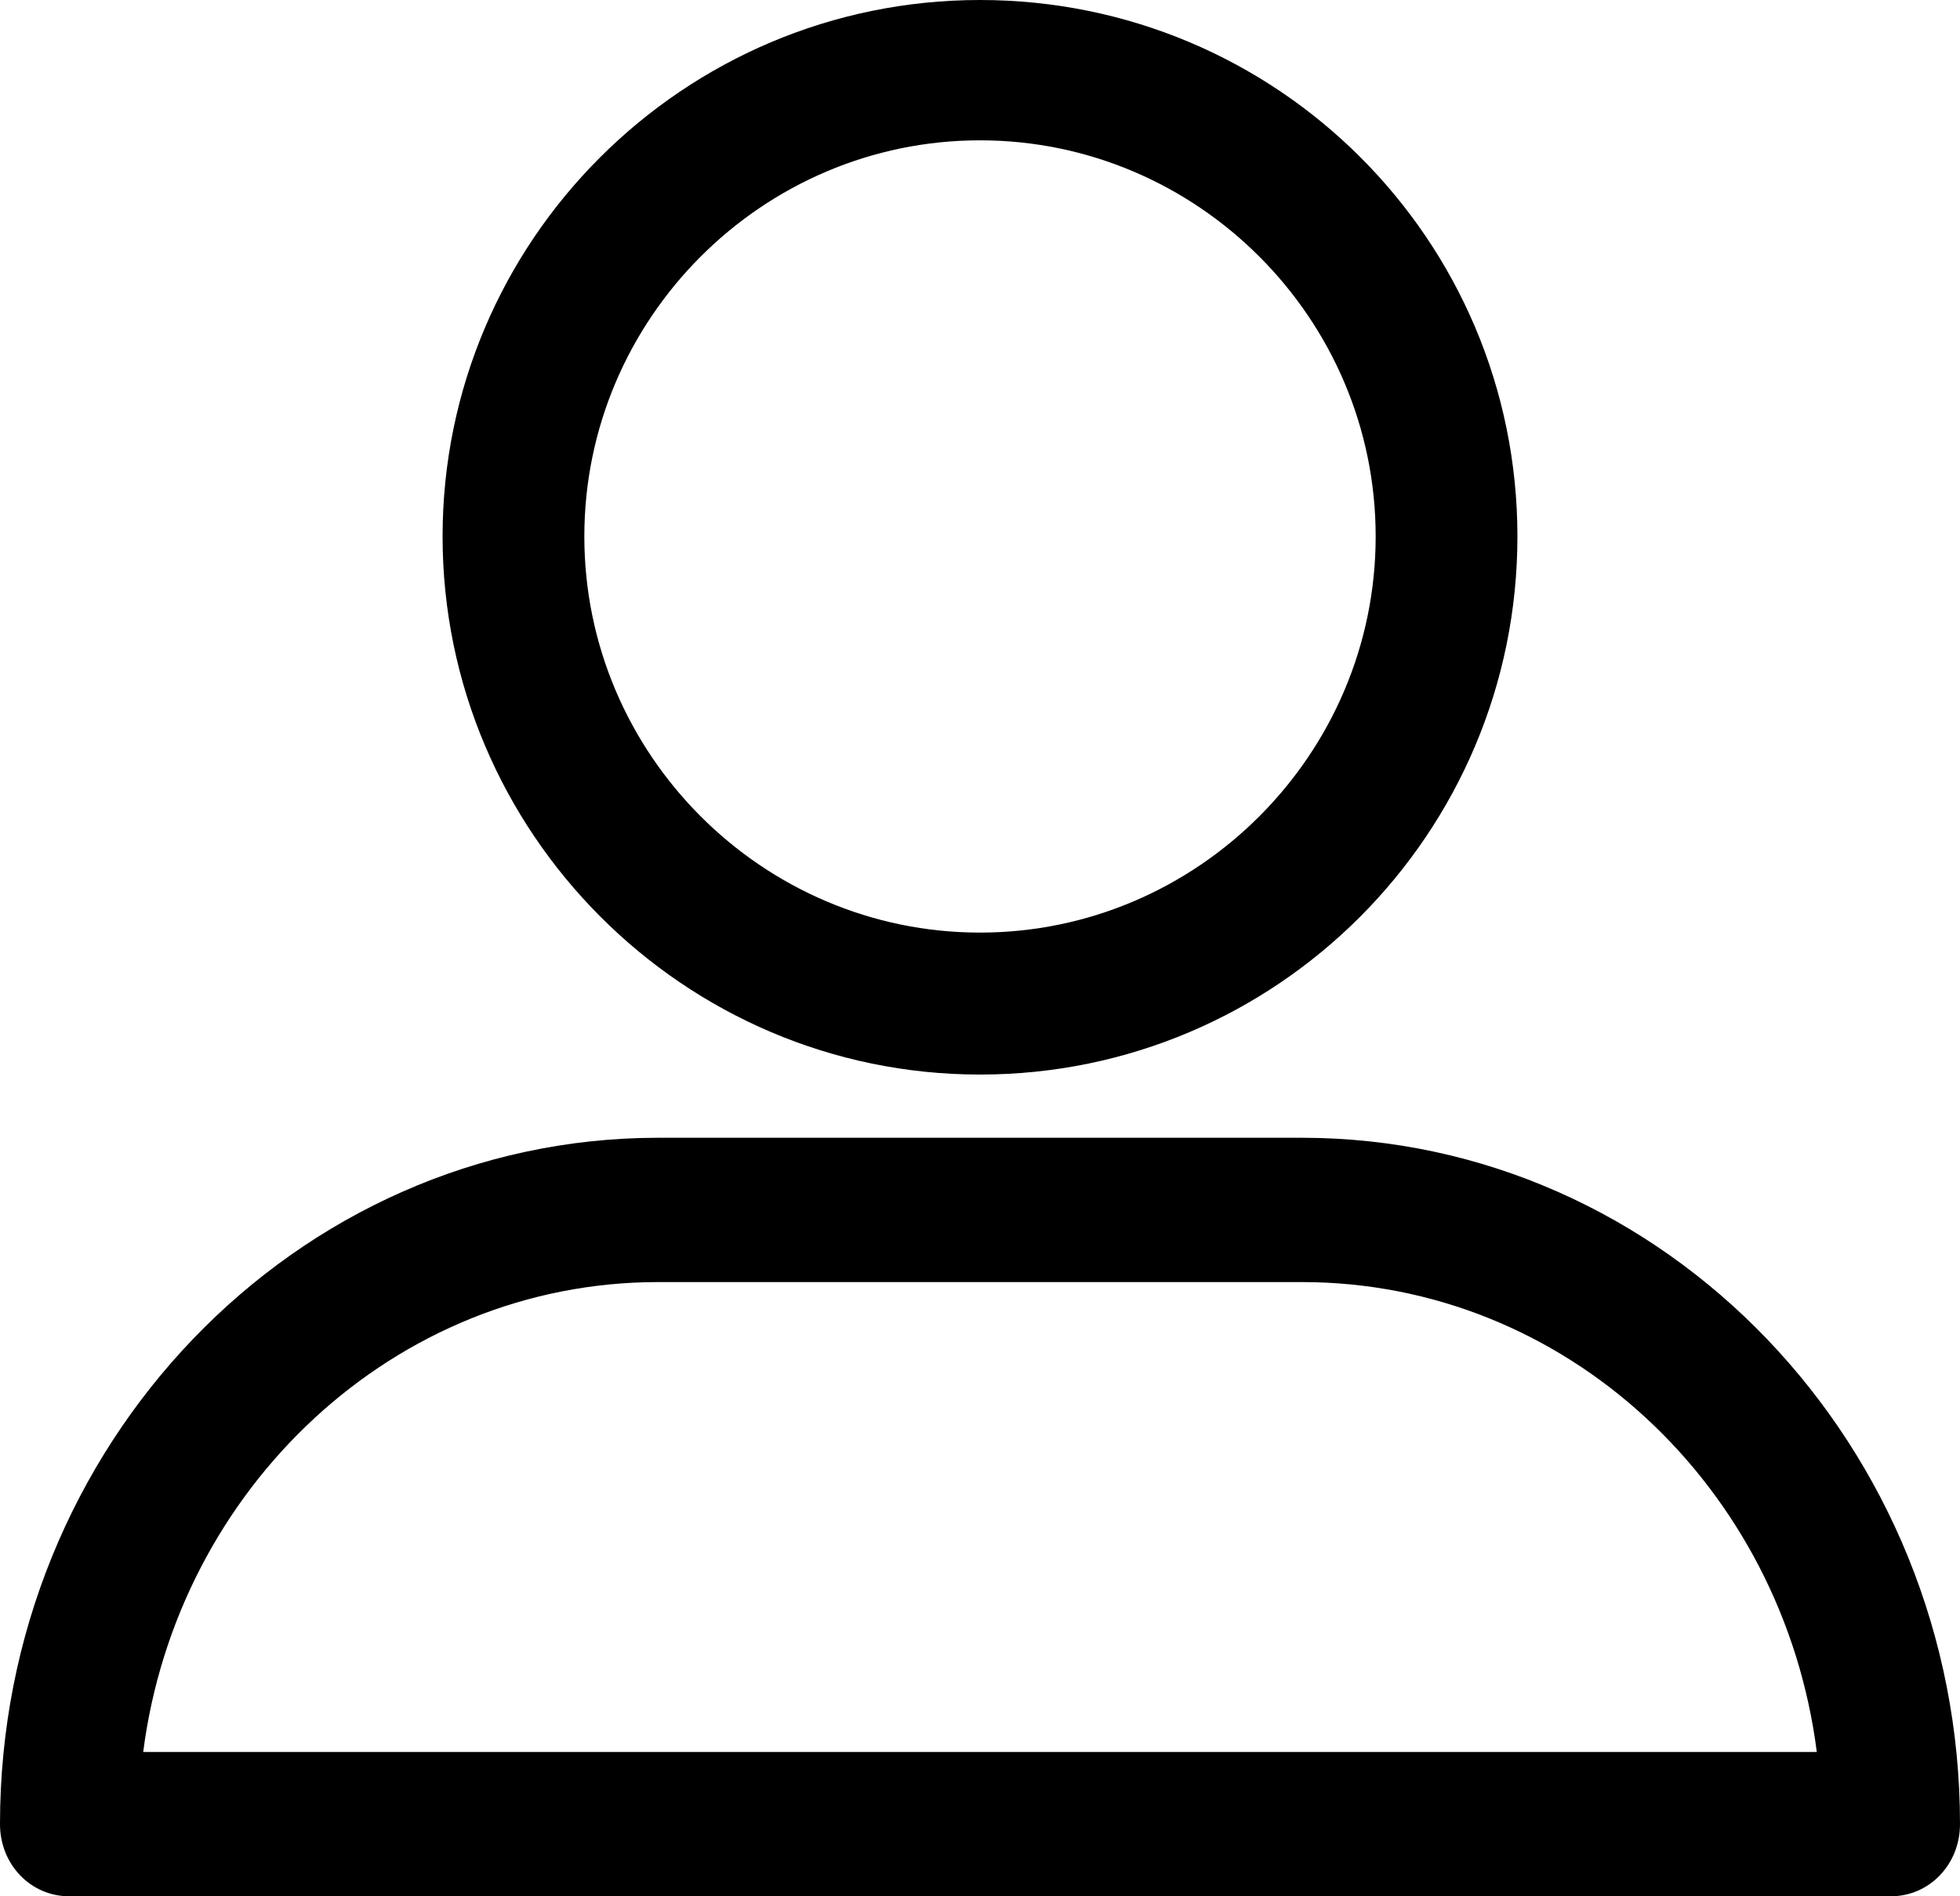 <?xml version="1.0" encoding="UTF-8"?>
<svg width="31px" height="30px" viewBox="0 0 31 30" version="1.1" xmlns="http://www.w3.org/2000/svg" xmlns:xlink="http://www.w3.org/1999/xlink">
    <!-- Generator: Sketch 50.2 (55047) - http://www.bohemiancoding.com/sketch -->
    <title>ico-basicinformation</title>
    <desc>Created with Sketch.</desc>
    <defs></defs>
    <g id="Agent-Sales-Channel" stroke="none" stroke-width="1" fill="none" fill-rule="evenodd">
        <g id="2.2-Contacts---Personal" transform="translate(-99, -165)" fill="#000000" fill-rule="nonzero">
            <g id="steps" transform="translate(40, 140)">
                <g id="s1">
                    <g id="ico-basicinformation" transform="translate(59, 25)">
                        <path d="M15.5,17 C20.193,17 24,13.187 24,8.487 C24,3.787 20.193,0 15.5,0 C10.807,0 7,3.813 7,8.487 C7,13.161 10.807,17 15.5,17 Z M15.5,2.22 C18.942,2.22 21.758,5.04 21.758,8.487 C21.758,11.934 18.942,14.754 15.5,14.754 C12.058,14.754 9.242,11.934 9.242,8.487 C9.242,5.04 12.058,2.22 15.5,2.22 Z" id="Shape"></path>
                        <path d="M1.094,30 L29.906,30 C30.516,30 31,29.496 31,28.858 C31,22.885 26.342,18 20.59,18 L10.41,18 C4.683,18 0,22.858 0,28.858 C0,29.496 0.484,30 1.094,30 Z M10.41,20.283 L20.59,20.283 C24.764,20.283 28.2,23.522 28.735,27.717 L2.265,27.717 C2.8,23.549 6.236,20.283 10.41,20.283 Z" id="Shape"></path>
                    </g>
                </g>
            </g>
        </g>
    </g>
</svg>